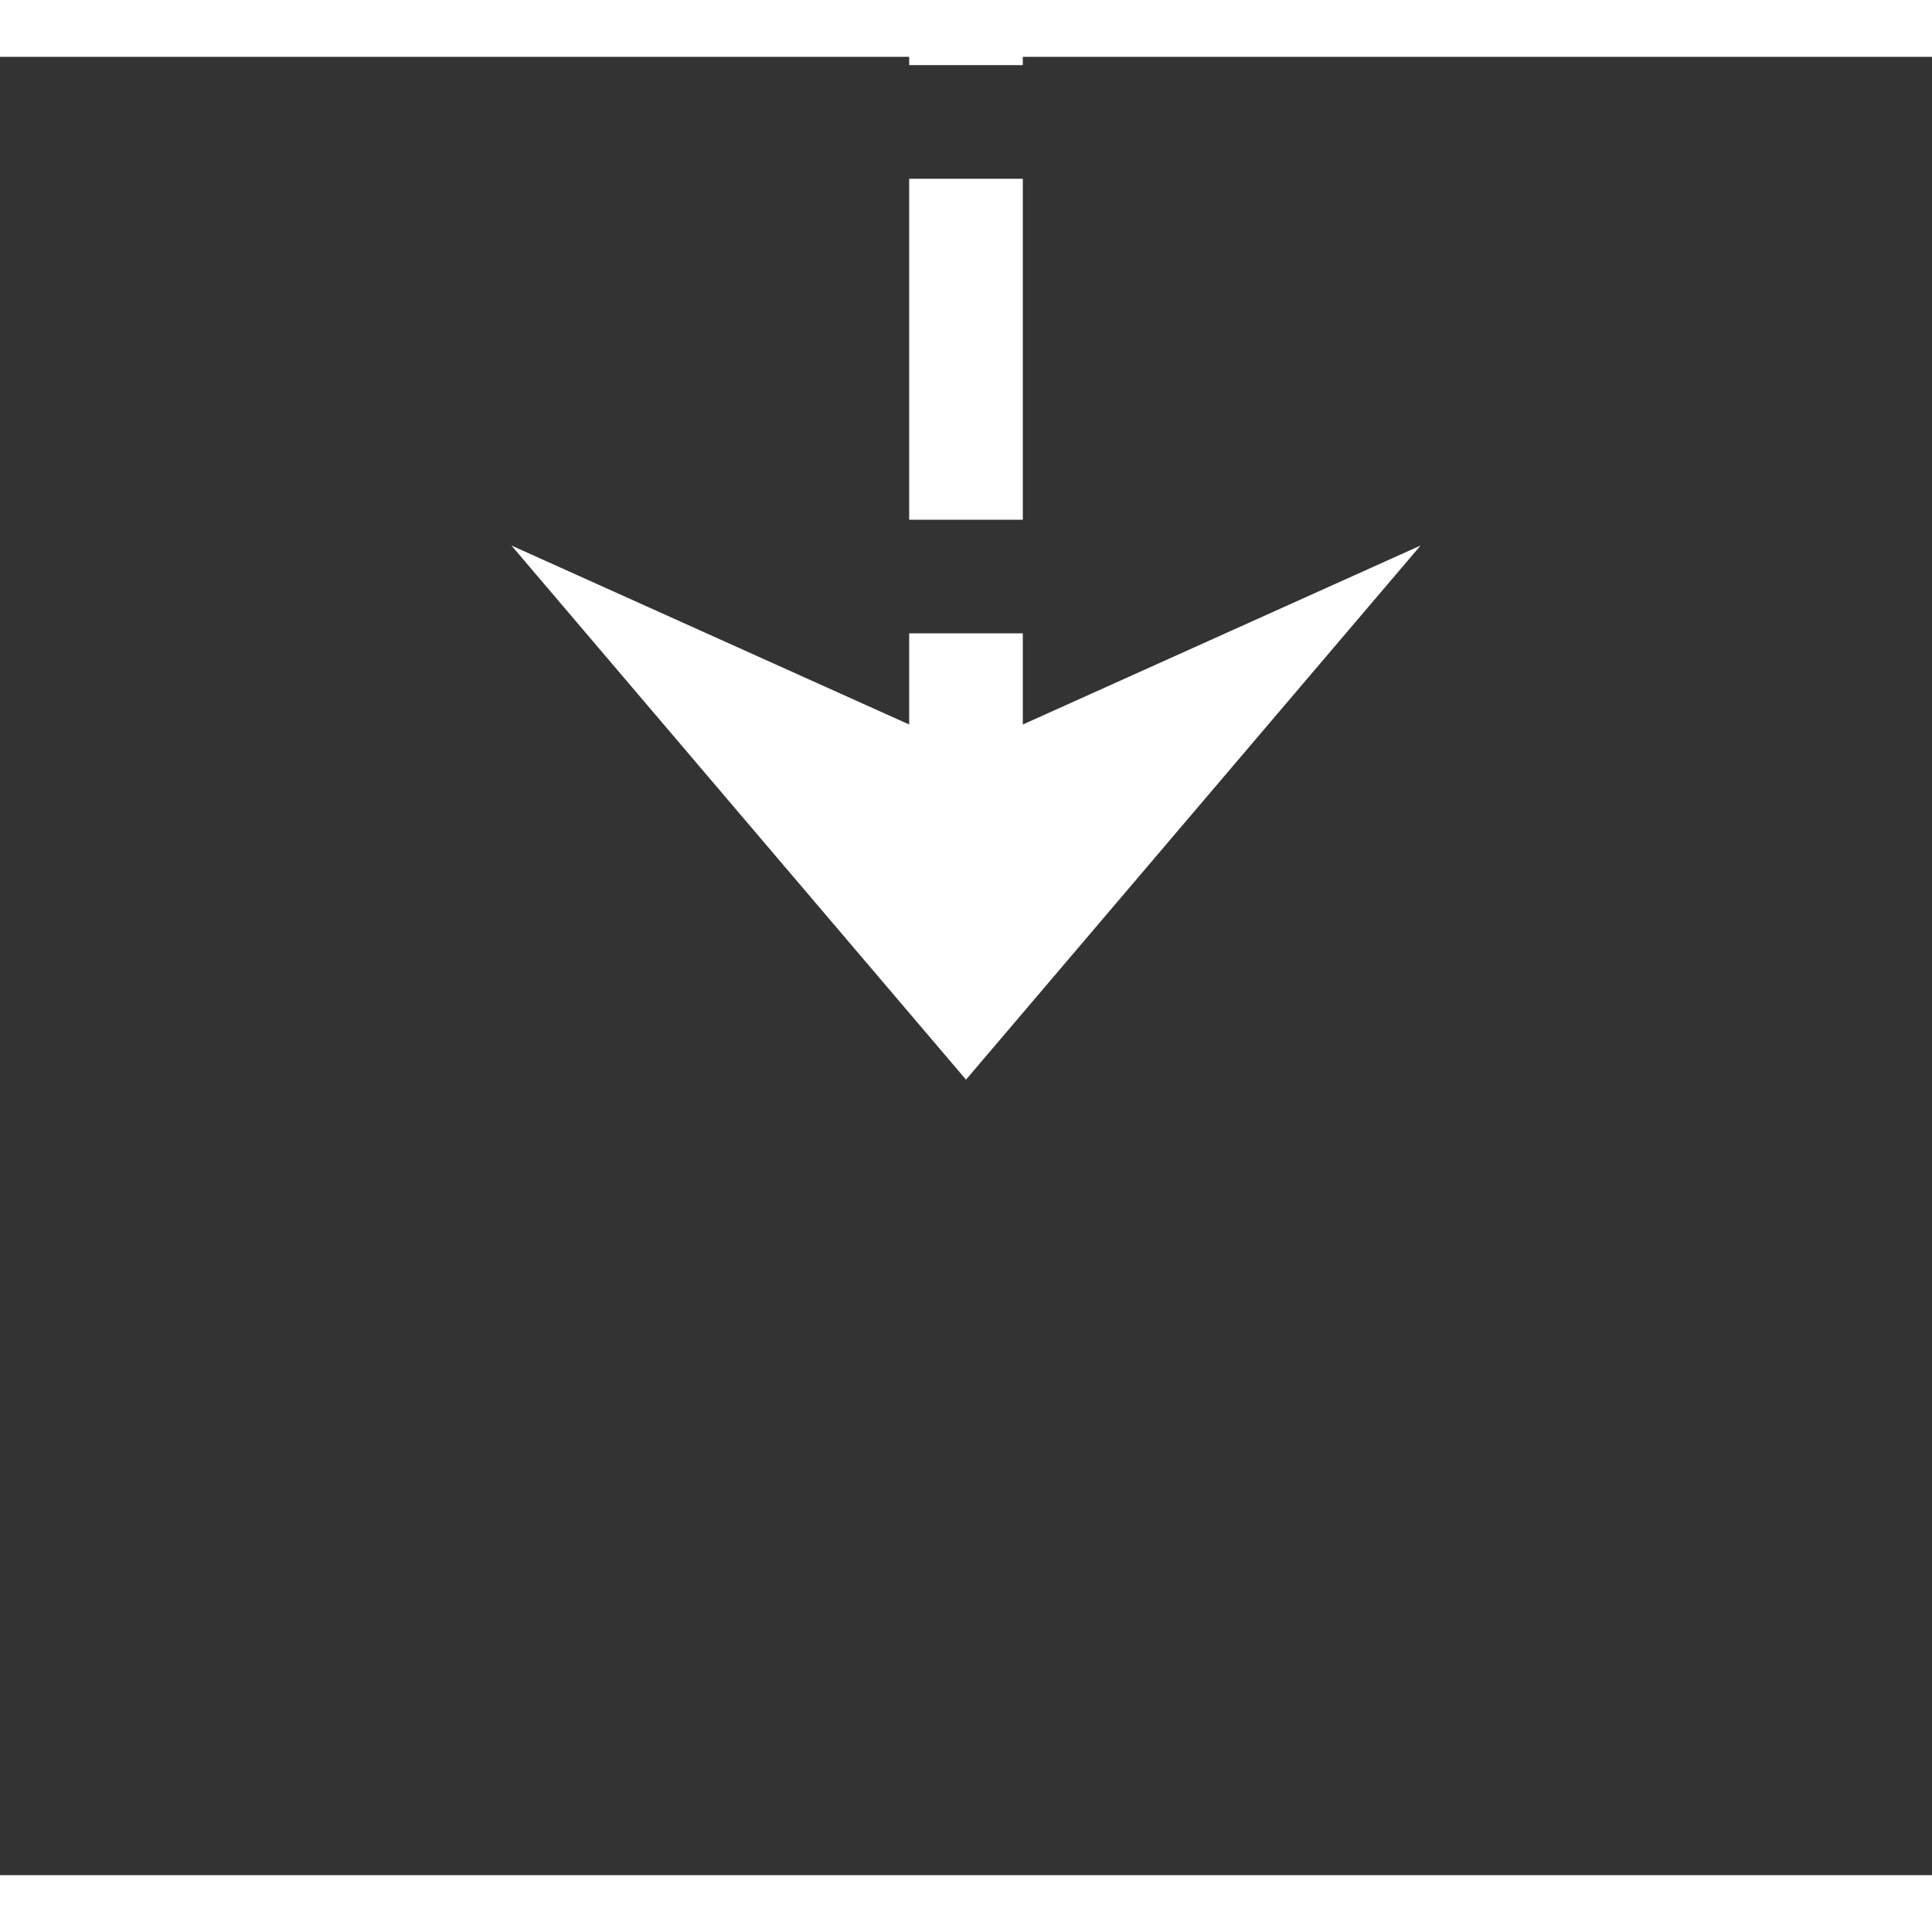 ﻿<?xml version="1.0" encoding="utf-8"?>
<svg version="1.1" xmlns:xlink="http://www.w3.org/1999/xlink" width="34px" height="34px" preserveAspectRatio="xMinYMid meet" viewBox="757 770  34 32" xmlns="http://www.w3.org/2000/svg">
  <rect x="757" y="770" width="34" height="32" fill="#333333" stroke="none"/>
  <defs>
    <mask fill="white" id="clip262">
      <path d="M 541 678  L 579 678  L 579 709  L 541 709  Z M 251 678  L 791 678  L 791 805  L 251 805  Z " fill-rule="evenodd" />
    </mask>
  </defs>
  <path d="M 251 693  L 769 693  A 5 5 0 0 1 774 698 L 774 786  " stroke-width="2" stroke-dasharray="6,2" stroke="#ffffff" fill="none" mask="url(#clip262)" />
  <path d="M 766 778.6  L 774 788  L 782 778.6  L 774 782.2  L 766 778.6  Z " fill-rule="nonzero" fill="#ffffff" stroke="none" mask="url(#clip262)" />
</svg>